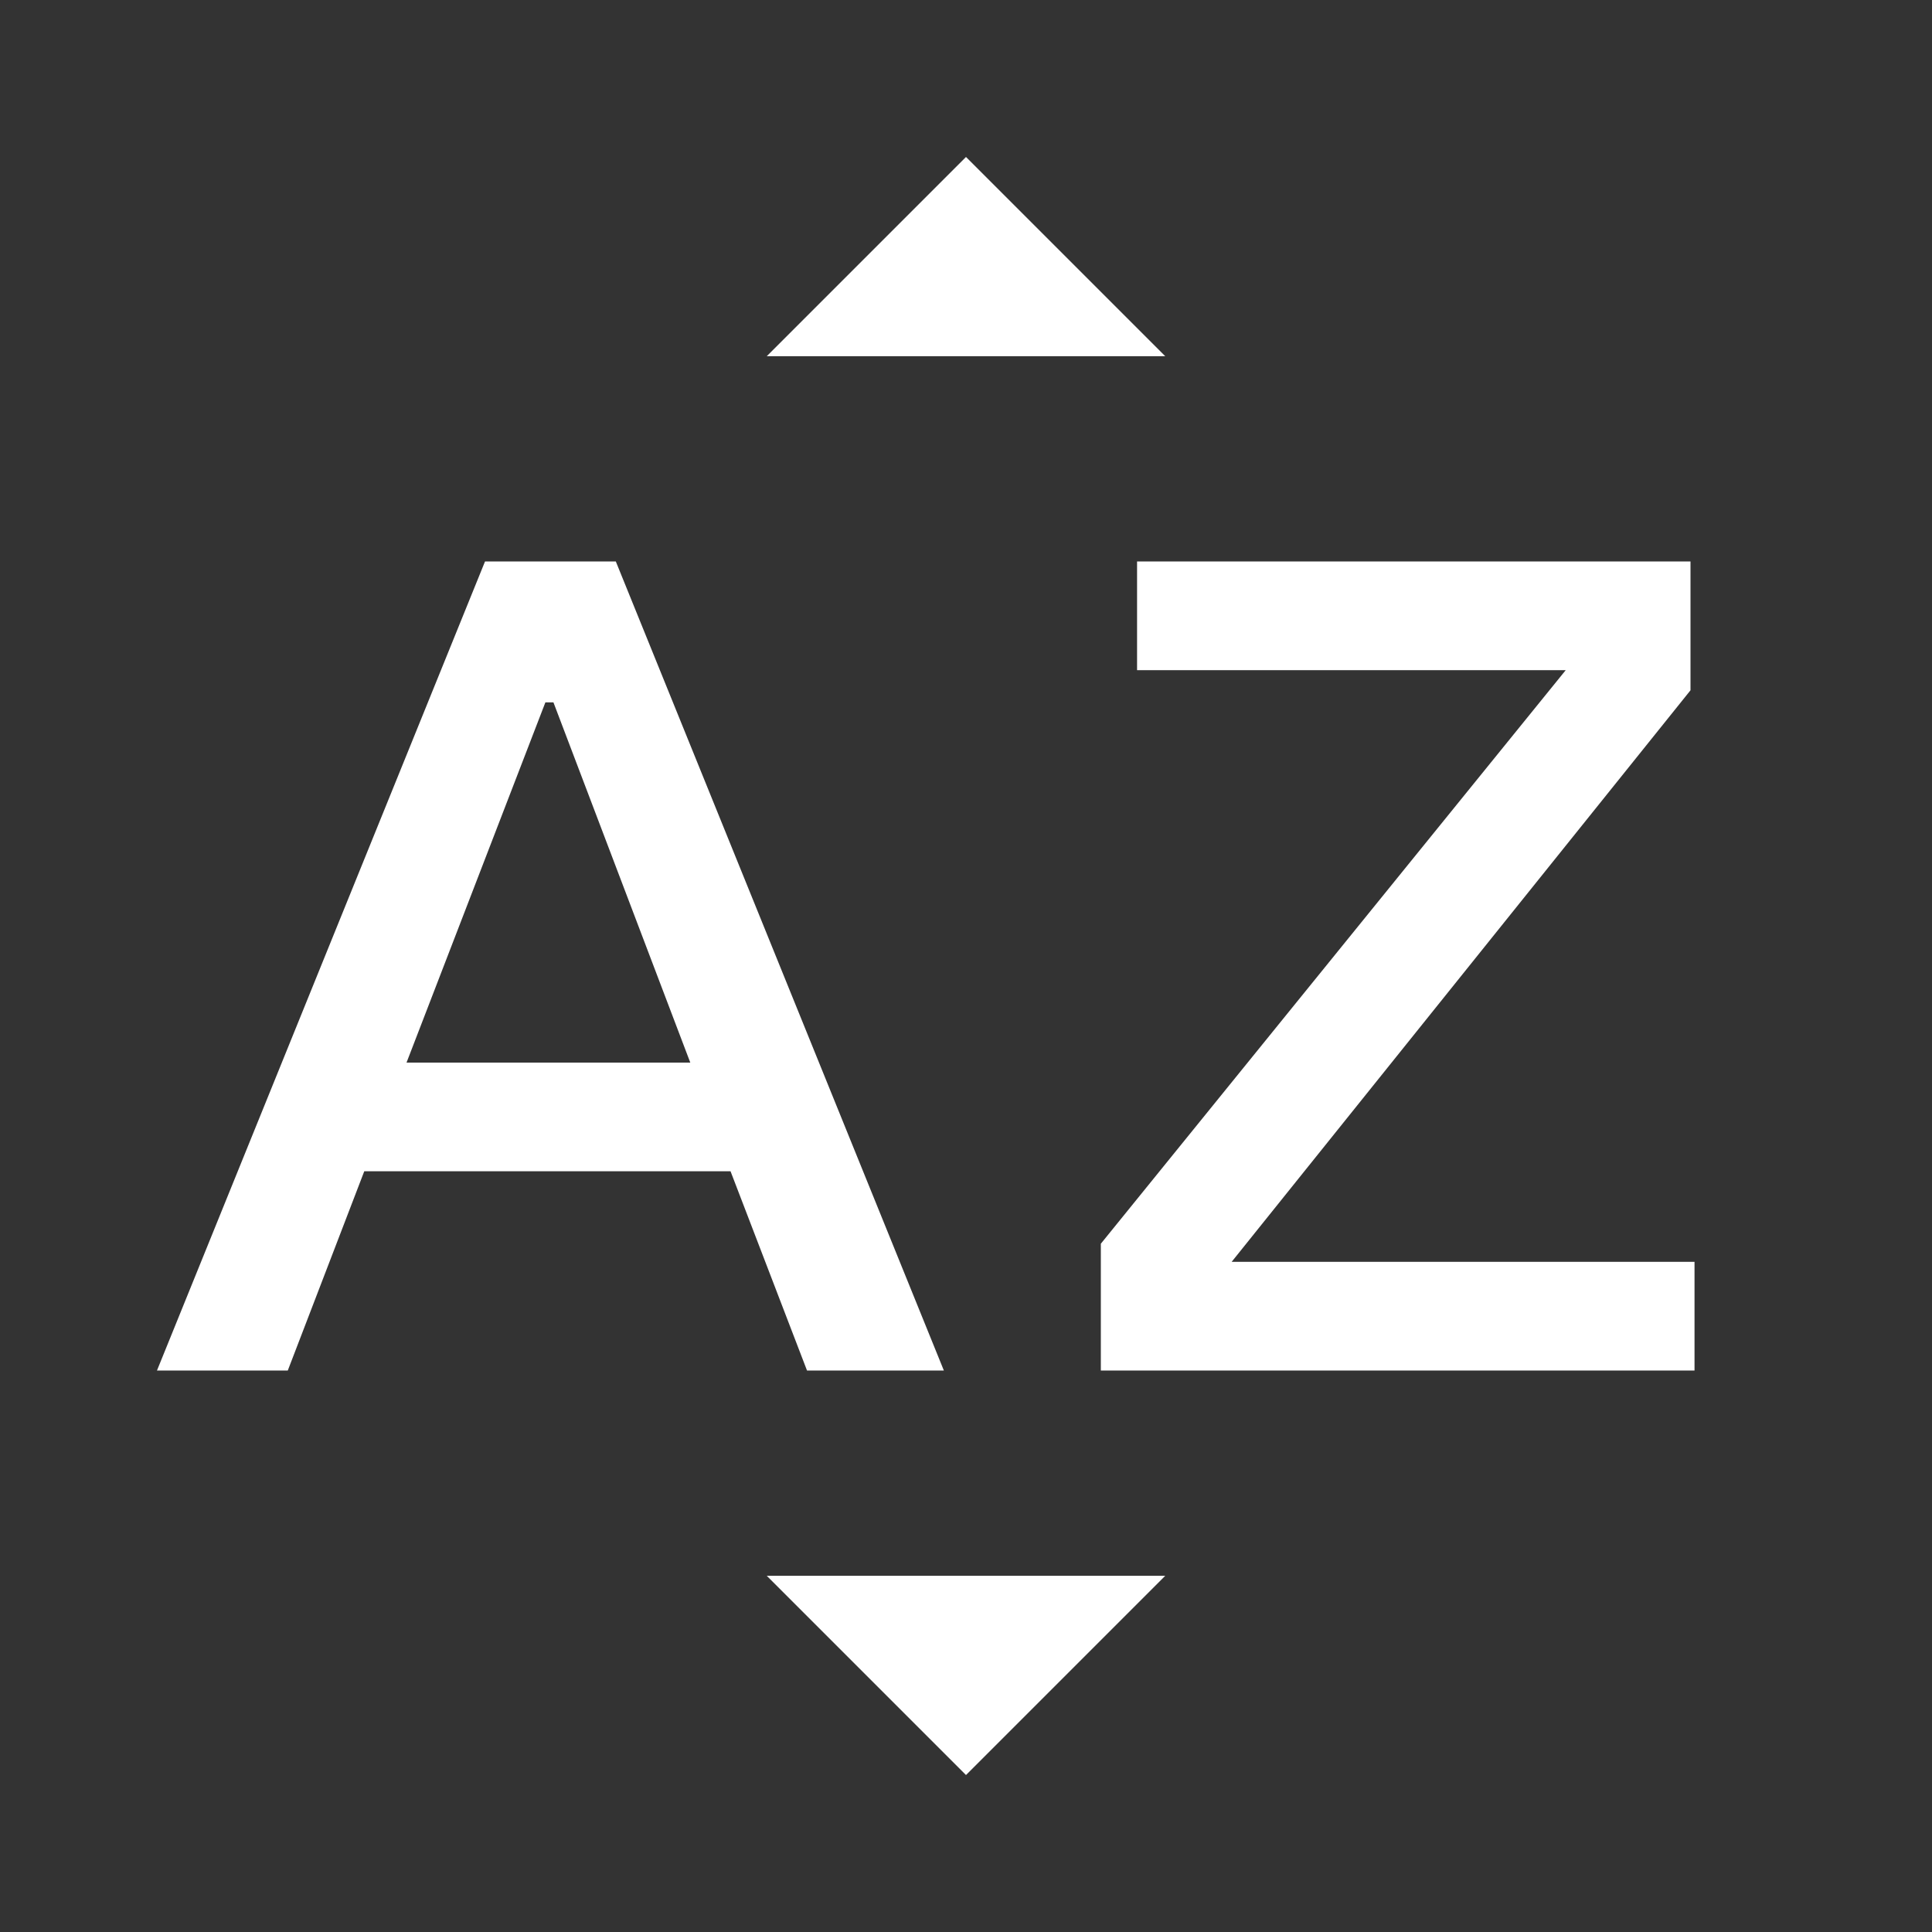 <svg xmlns="http://www.w3.org/2000/svg" height="48" width="48"><rect width="100%" height="100%" fill="#333333" stroke="none"/><path fill="#FFFFFF" d="M3.9 34.05 12.05 13.95H15.3L23.45 34.05H20.05L18.15 29.1H9.05L7.15 34.05ZM10.1 26.4H17.15L13.75 17.45H13.55ZM27.35 34.05V30.9L38.9 16.65H28.25V13.95H42V17.15L30.6 31.35H42.1V34.05ZM19.05 8.85 24 3.9 28.95 8.85ZM24 44.1 19.05 39.15H28.95Z"/></svg>